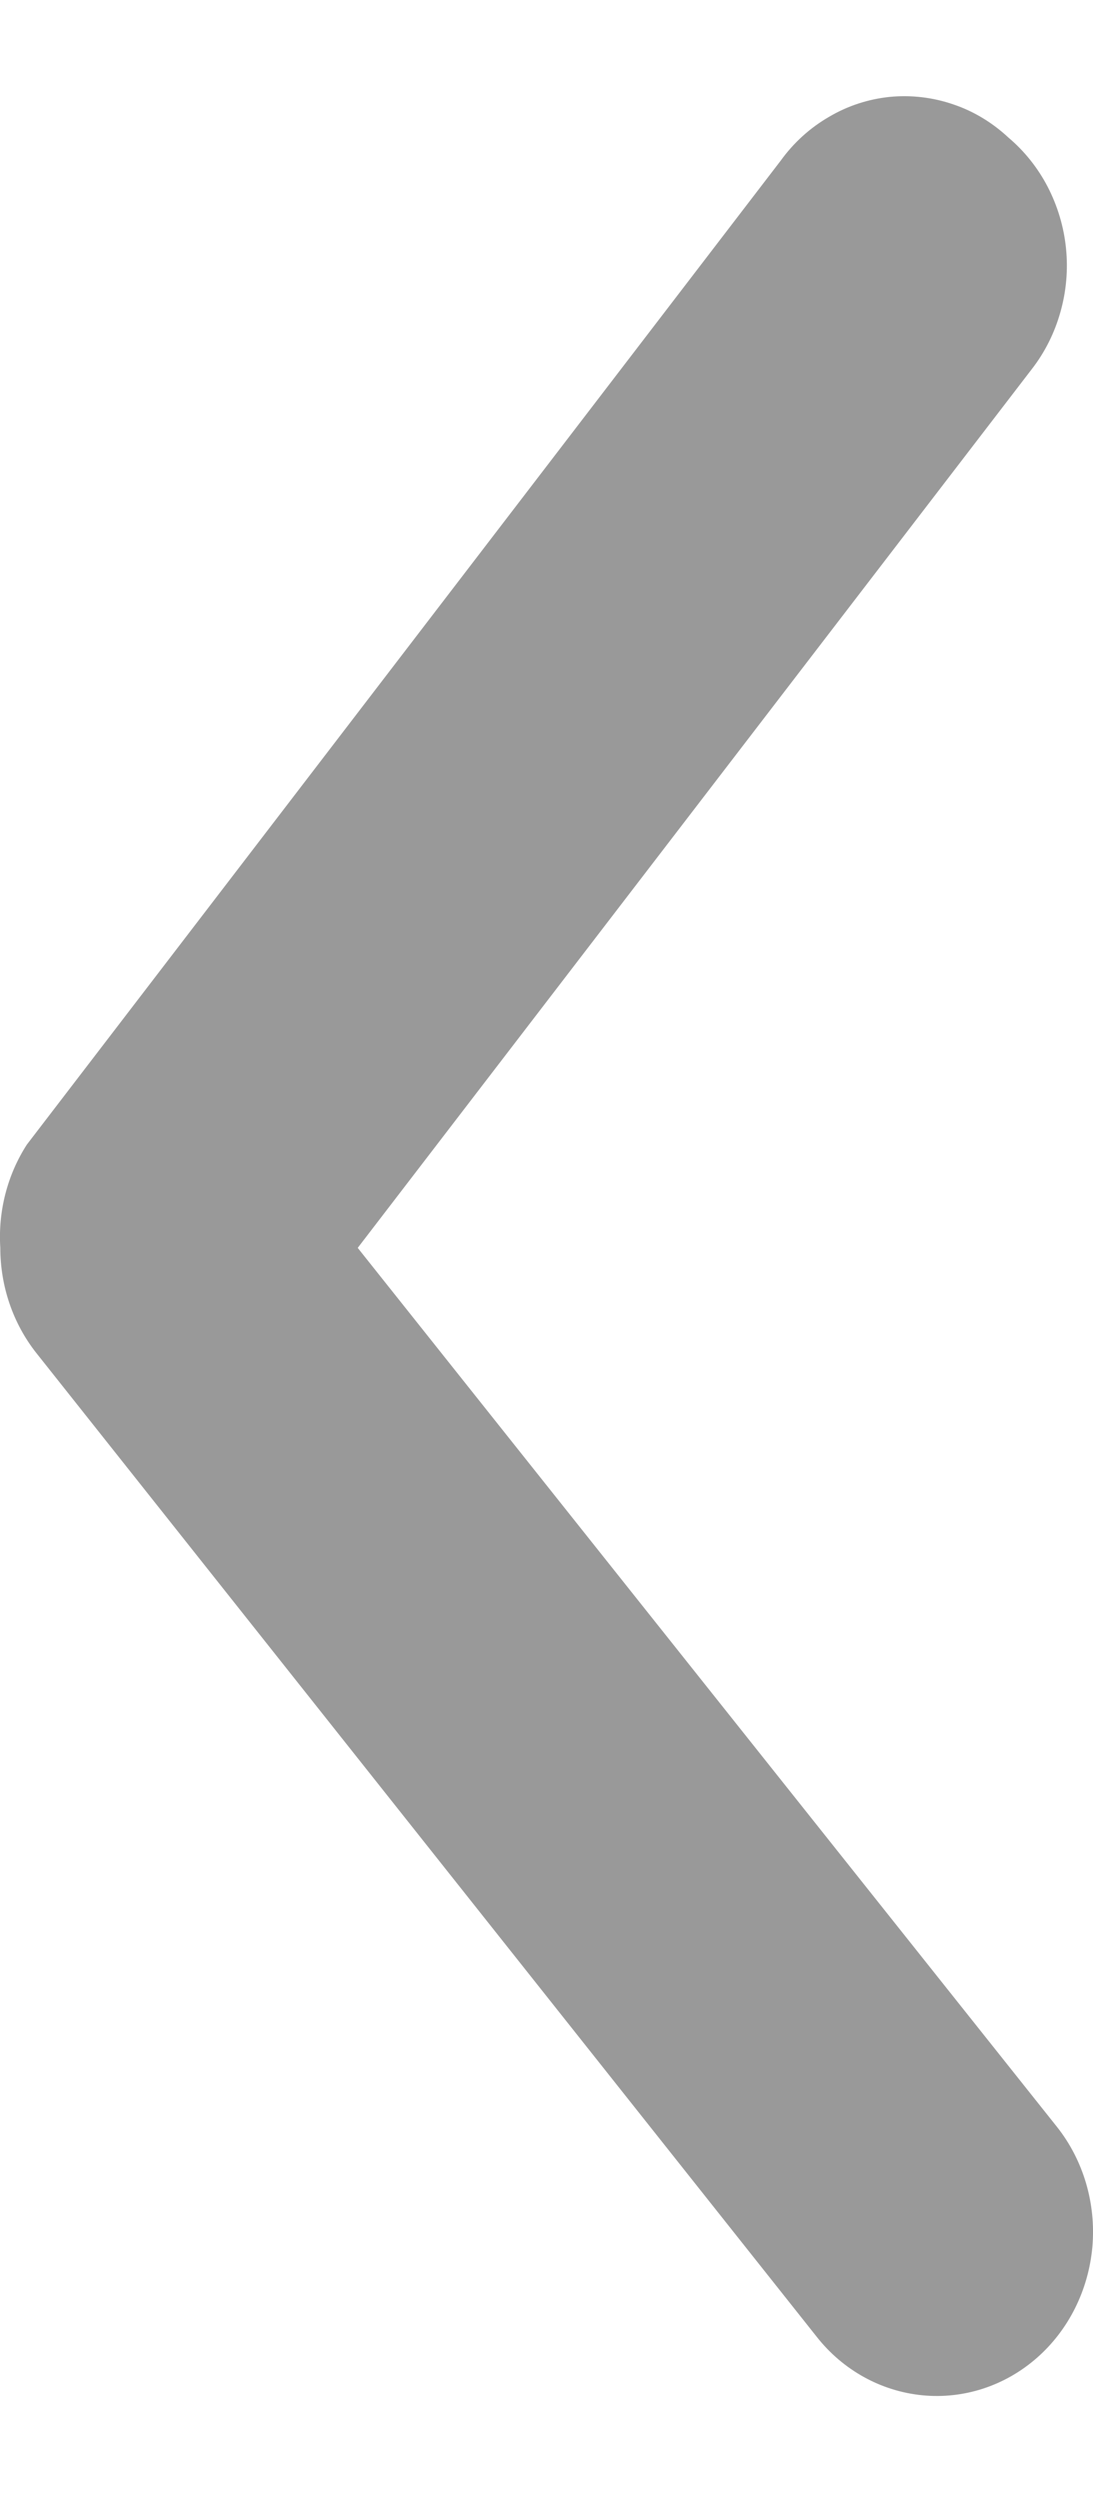 <svg width="7" height="16" viewBox="0 0 7 16" fill="none" xmlns="http://www.w3.org/2000/svg">
<path d="M0.002 7.986C0.002 8.231 0.083 8.469 0.232 8.658L5.23 14.954C5.399 15.169 5.643 15.303 5.907 15.329C6.172 15.355 6.435 15.269 6.639 15.091C6.843 14.913 6.971 14.657 6.996 14.379C7.02 14.102 6.939 13.825 6.769 13.611L2.291 7.986L6.609 2.361C6.692 2.254 6.754 2.13 6.791 1.998C6.829 1.865 6.841 1.726 6.827 1.588C6.813 1.451 6.773 1.318 6.71 1.196C6.647 1.075 6.562 0.968 6.459 0.881C6.356 0.785 6.236 0.712 6.105 0.668C5.974 0.623 5.836 0.607 5.699 0.62C5.562 0.634 5.429 0.677 5.309 0.748C5.188 0.818 5.083 0.913 5 1.028L0.172 7.325C0.047 7.519 -0.013 7.752 0.002 7.986Z" fill="#999999"/>
</svg>
